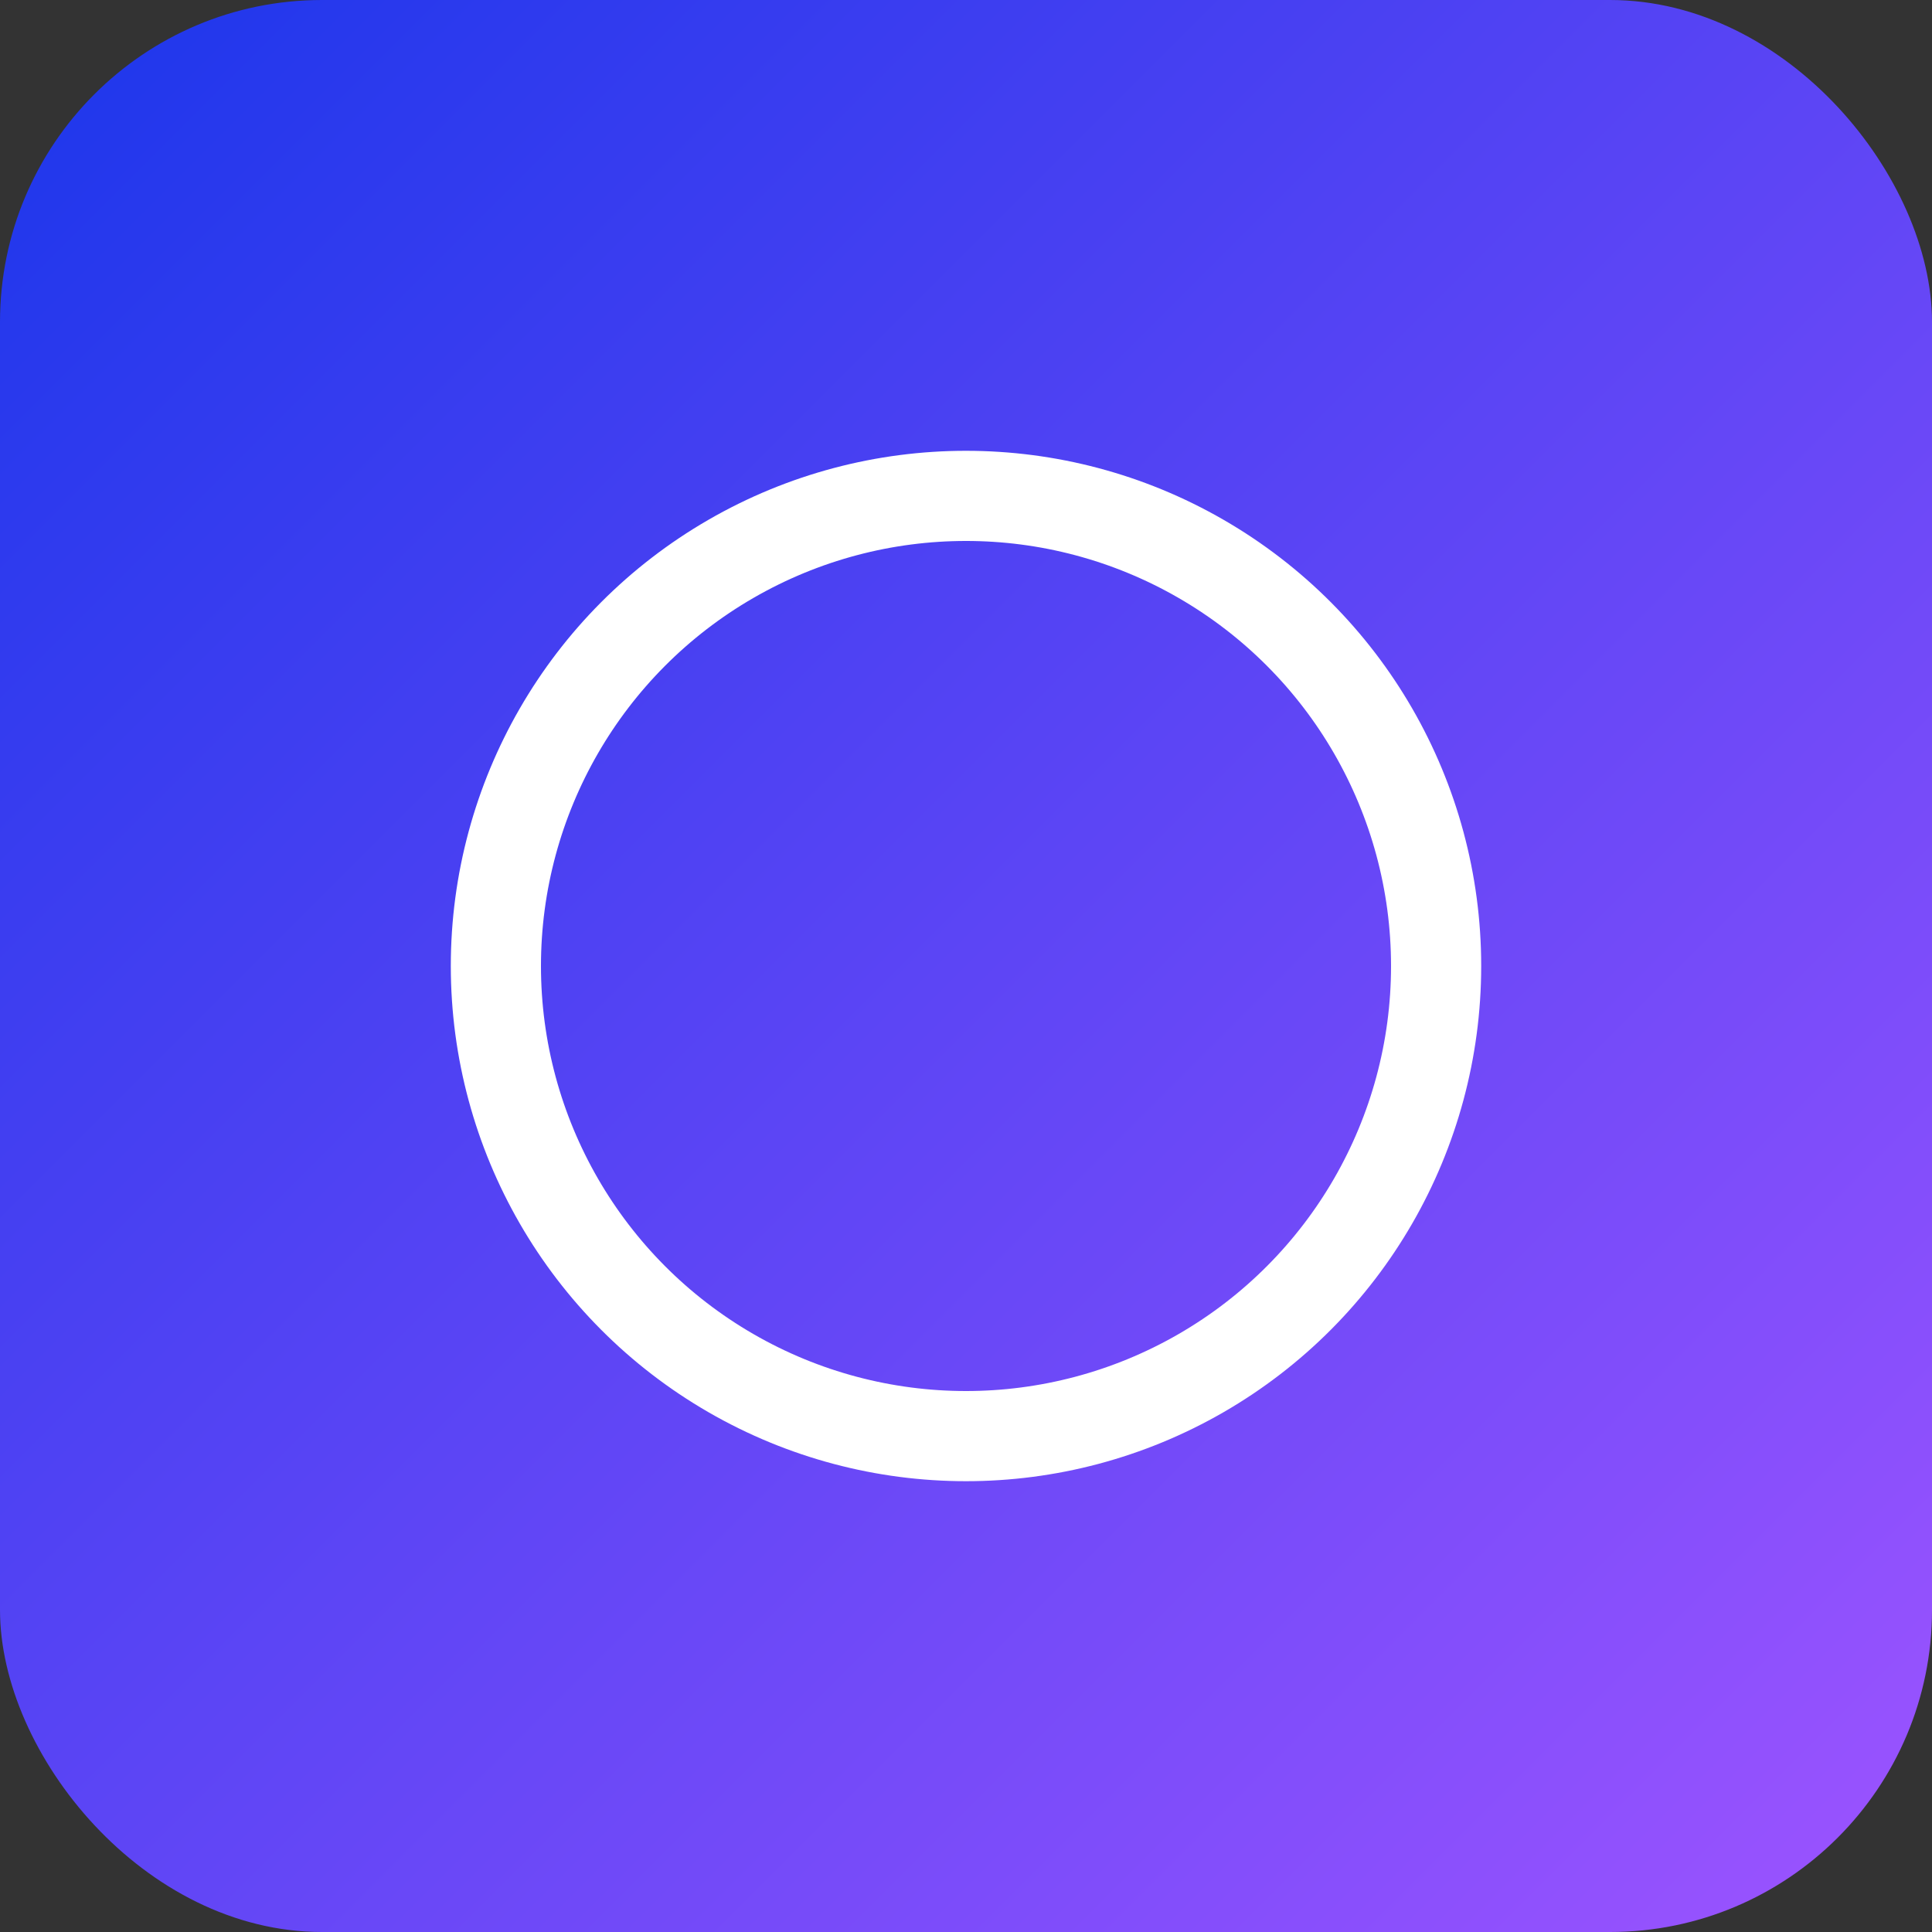 <svg xmlns="http://www.w3.org/2000/svg" xmlns:xlink="http://www.w3.org/1999/xlink" width="30" height="30" viewBox="0 0 30 30">
  <rect x="0" y="0" width="30" height="30" fill="#333333" stroke="none"/>
  <defs>
    <linearGradient id="linear-gradient" x2="1" y2="1" gradientUnits="objectBoundingBox">
      <stop offset="0" stop-color="#1b36eb"/>
      <stop offset="1" stop-color="#9e54ff"/>
    </linearGradient>
  </defs>
  <g id="그룹_3671" data-name="그룹 3671" transform="translate(-1809 -313)">
    <rect id="아이콘박스" width="30" height="30" rx="5" transform="translate(1809 313)" fill="url(#linear-gradient)"/>
    <g id="타원_1102" data-name="타원 1102" transform="translate(1816 320)" fill="none" stroke="#fff" stroke-width="1.4">
      <circle cx="8" cy="8" r="8" stroke="none"/>
      <circle cx="8" cy="8" r="7.3" fill="none"/>
    </g>
  </g>
</svg>
